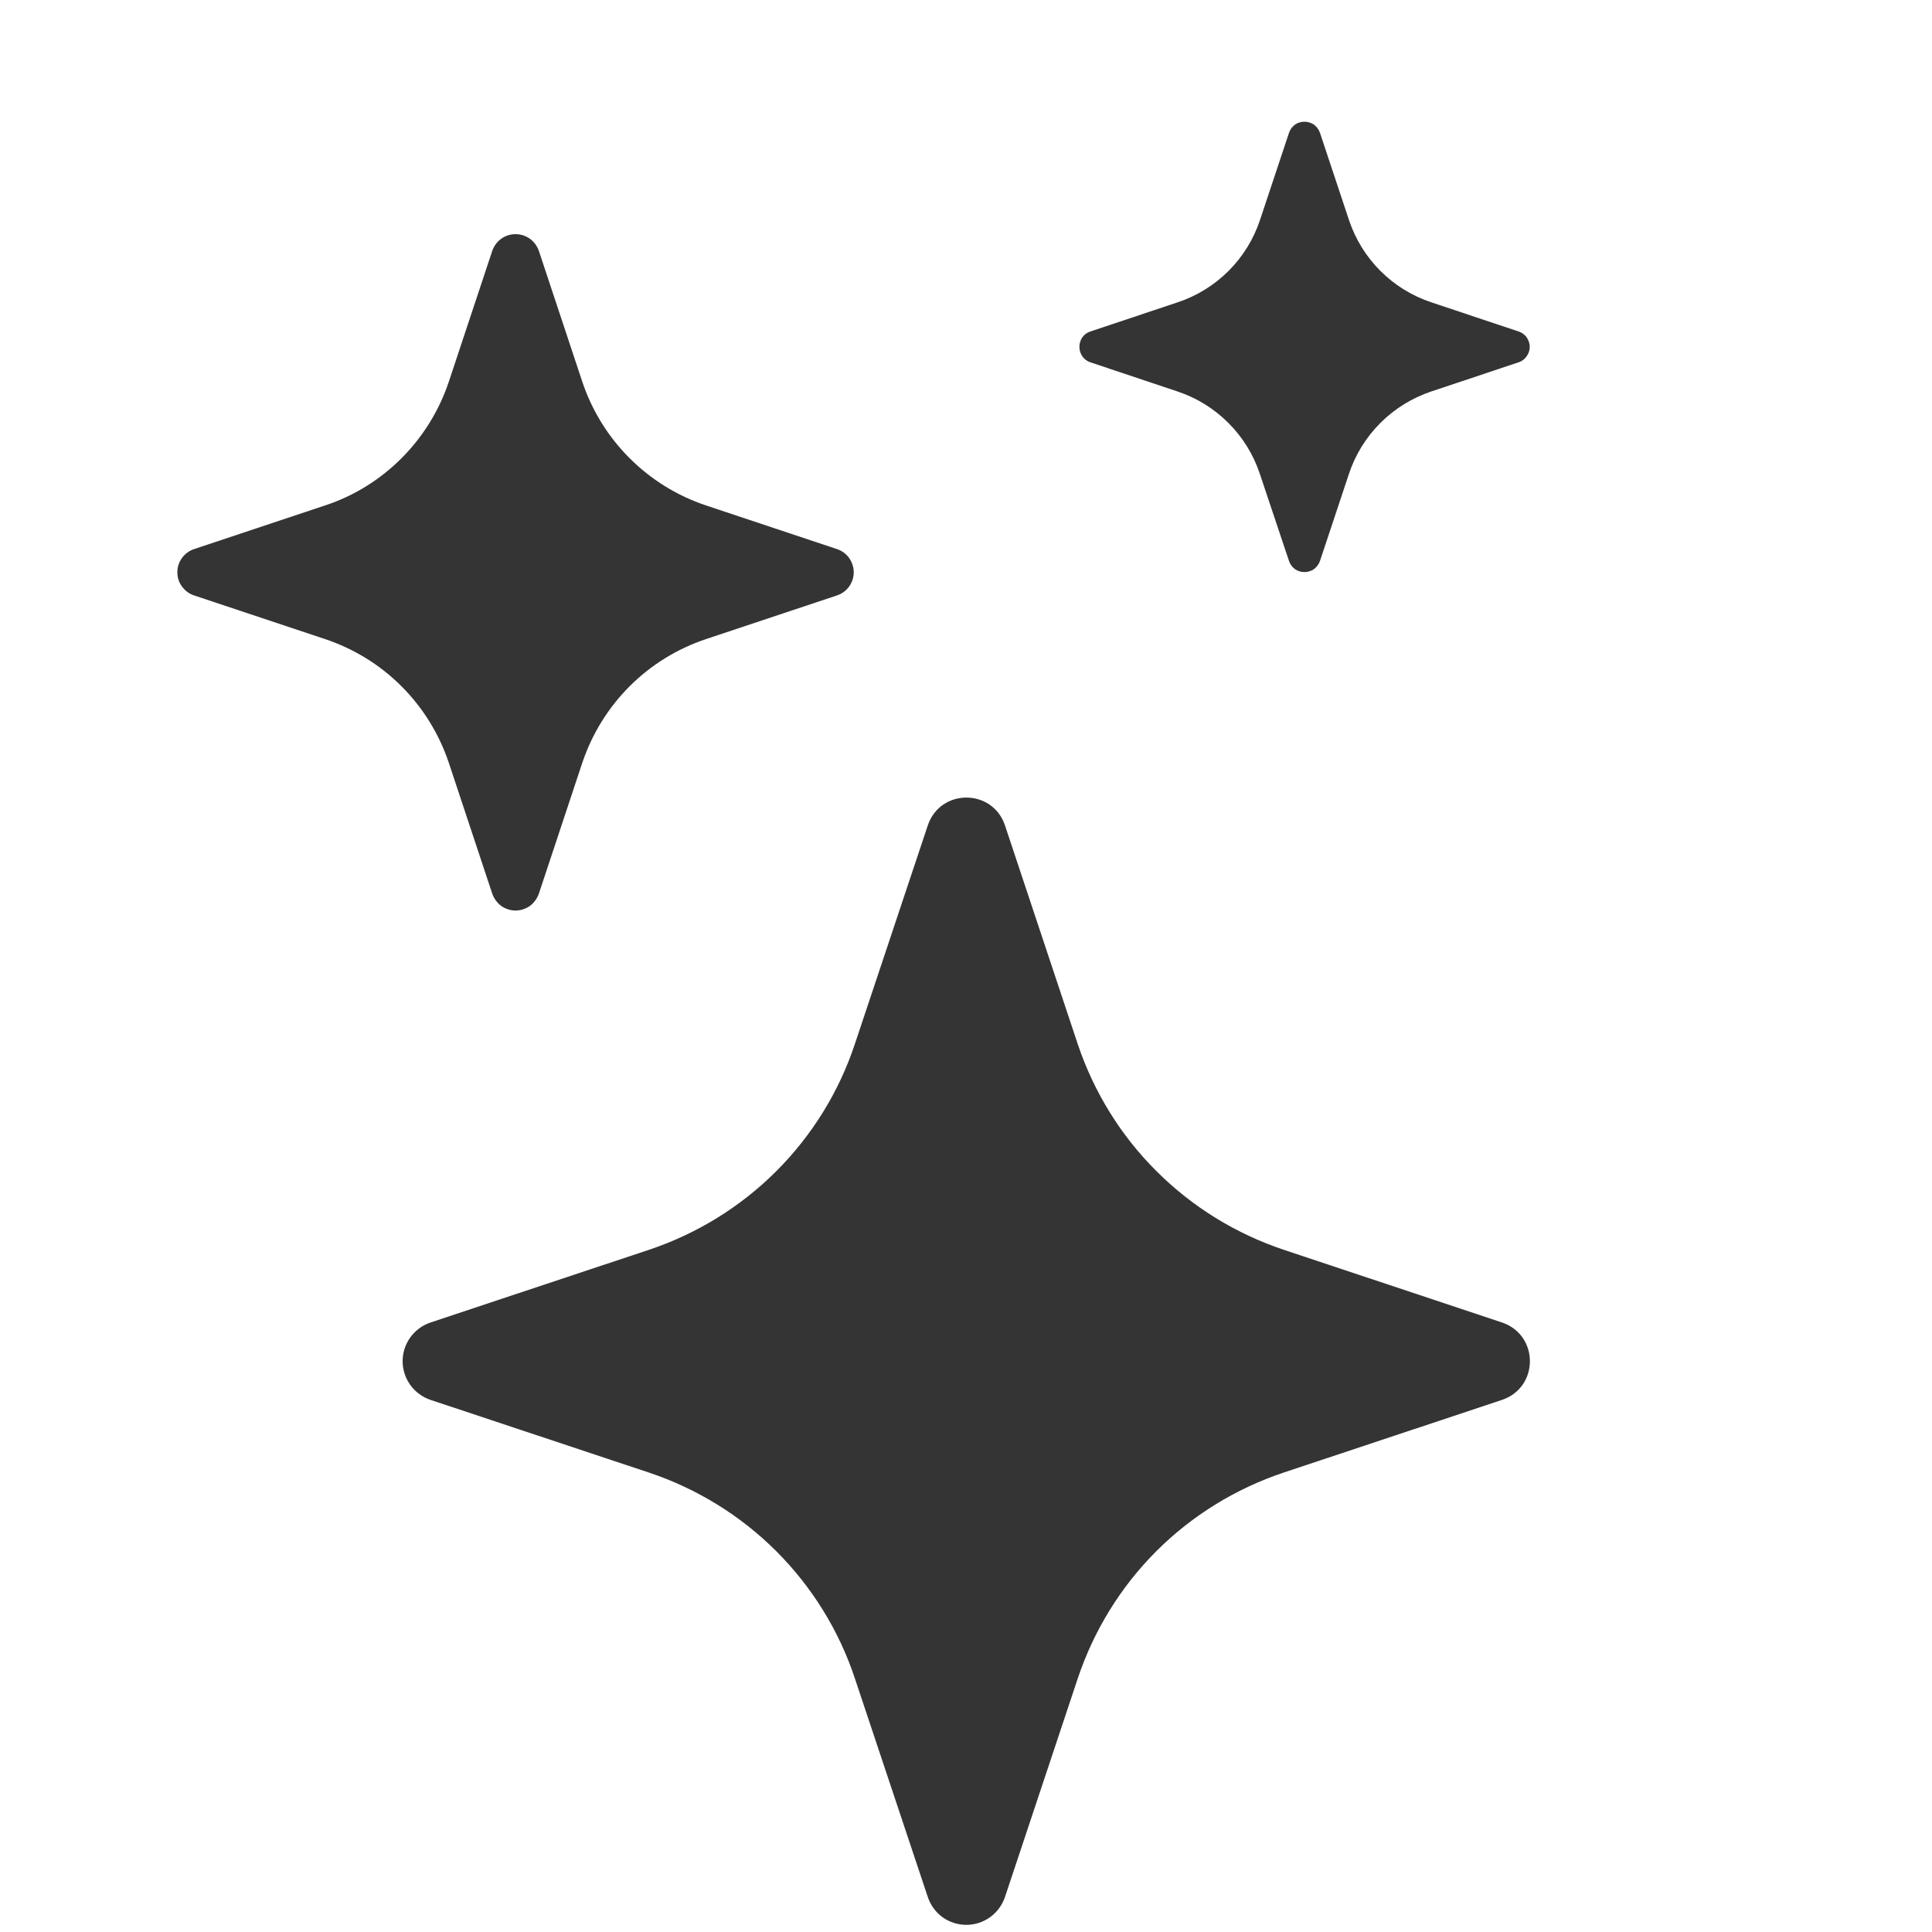 <svg width="10" height="10" viewBox="0 0 10 10" fill="none" xmlns="http://www.w3.org/2000/svg">
<g clip-path="url(#clip0_402_2408)">
<path d="M4.802 4.273C4.866 4.08 5.138 4.08 5.202 4.273L5.578 5.403C5.661 5.651 5.8 5.877 5.986 6.062C6.171 6.247 6.397 6.386 6.645 6.469L7.774 6.845C7.967 6.91 7.967 7.181 7.774 7.246L6.644 7.622C6.396 7.705 6.17 7.844 5.985 8.029C5.8 8.214 5.661 8.44 5.578 8.689L5.202 9.818C5.188 9.86 5.161 9.897 5.125 9.923C5.089 9.949 5.046 9.963 5.002 9.963C4.957 9.963 4.914 9.949 4.878 9.923C4.842 9.897 4.816 9.86 4.802 9.818L4.425 8.688C4.343 8.44 4.203 8.214 4.018 8.029C3.833 7.844 3.607 7.705 3.359 7.622L2.229 7.246C2.187 7.232 2.15 7.205 2.124 7.169C2.098 7.133 2.084 7.09 2.084 7.045C2.084 7.001 2.098 6.958 2.124 6.922C2.15 6.886 2.187 6.859 2.229 6.845L3.359 6.469C3.607 6.386 3.833 6.247 4.018 6.062C4.203 5.877 4.343 5.651 4.425 5.403L4.802 4.273V4.273ZM2.548 1.298C2.557 1.273 2.573 1.251 2.594 1.236C2.616 1.22 2.642 1.212 2.668 1.212C2.695 1.212 2.721 1.22 2.743 1.236C2.764 1.251 2.78 1.273 2.789 1.298L3.014 1.976C3.115 2.278 3.352 2.515 3.654 2.616L4.332 2.842C4.357 2.85 4.379 2.866 4.395 2.888C4.41 2.91 4.419 2.935 4.419 2.962C4.419 2.989 4.41 3.015 4.395 3.036C4.379 3.058 4.357 3.074 4.332 3.082L3.654 3.308C3.505 3.358 3.37 3.441 3.259 3.552C3.148 3.663 3.064 3.799 3.014 3.948L2.789 4.626C2.78 4.651 2.764 4.673 2.743 4.689C2.721 4.704 2.695 4.713 2.668 4.713C2.642 4.713 2.616 4.704 2.594 4.689C2.573 4.673 2.557 4.651 2.548 4.626L2.323 3.948C2.273 3.799 2.189 3.663 2.078 3.552C1.967 3.441 1.832 3.358 1.683 3.308L1.005 3.082C0.98 3.074 0.958 3.058 0.942 3.036C0.926 3.015 0.918 2.989 0.918 2.962C0.918 2.935 0.926 2.91 0.942 2.888C0.958 2.866 0.98 2.85 1.005 2.842L1.683 2.616C1.832 2.567 1.967 2.483 2.078 2.372C2.189 2.261 2.273 2.125 2.323 1.976L2.548 1.298V1.298ZM6.672 0.687C6.678 0.67 6.688 0.656 6.703 0.645C6.717 0.635 6.734 0.63 6.752 0.63C6.769 0.63 6.786 0.635 6.801 0.645C6.815 0.656 6.826 0.67 6.832 0.687L6.982 1.138C7.049 1.34 7.207 1.498 7.409 1.565L7.861 1.716C7.877 1.721 7.892 1.732 7.902 1.746C7.912 1.761 7.918 1.778 7.918 1.795C7.918 1.813 7.912 1.83 7.902 1.844C7.892 1.859 7.877 1.87 7.861 1.875L7.409 2.026C7.31 2.059 7.219 2.115 7.145 2.189C7.071 2.263 7.015 2.353 6.982 2.453L6.832 2.904C6.826 2.921 6.815 2.935 6.801 2.946C6.786 2.956 6.769 2.961 6.752 2.961C6.734 2.961 6.717 2.956 6.703 2.946C6.688 2.935 6.678 2.921 6.672 2.904L6.521 2.453C6.488 2.353 6.432 2.263 6.358 2.189C6.284 2.115 6.194 2.059 6.094 2.026L5.643 1.875C5.627 1.87 5.612 1.859 5.602 1.844C5.592 1.83 5.587 1.813 5.587 1.795C5.587 1.778 5.592 1.761 5.602 1.746C5.612 1.732 5.627 1.721 5.643 1.716L6.095 1.565C6.297 1.498 6.455 1.34 6.522 1.138L6.672 0.687V0.687Z" fill="#343434"/>
</g>
<defs>
<clipPath id="clip0_402_2408">
<rect width="9.333" height="9.333" fill="white" transform="translate(0.334 0.629)"/>
</clipPath>
</defs>
</svg>
